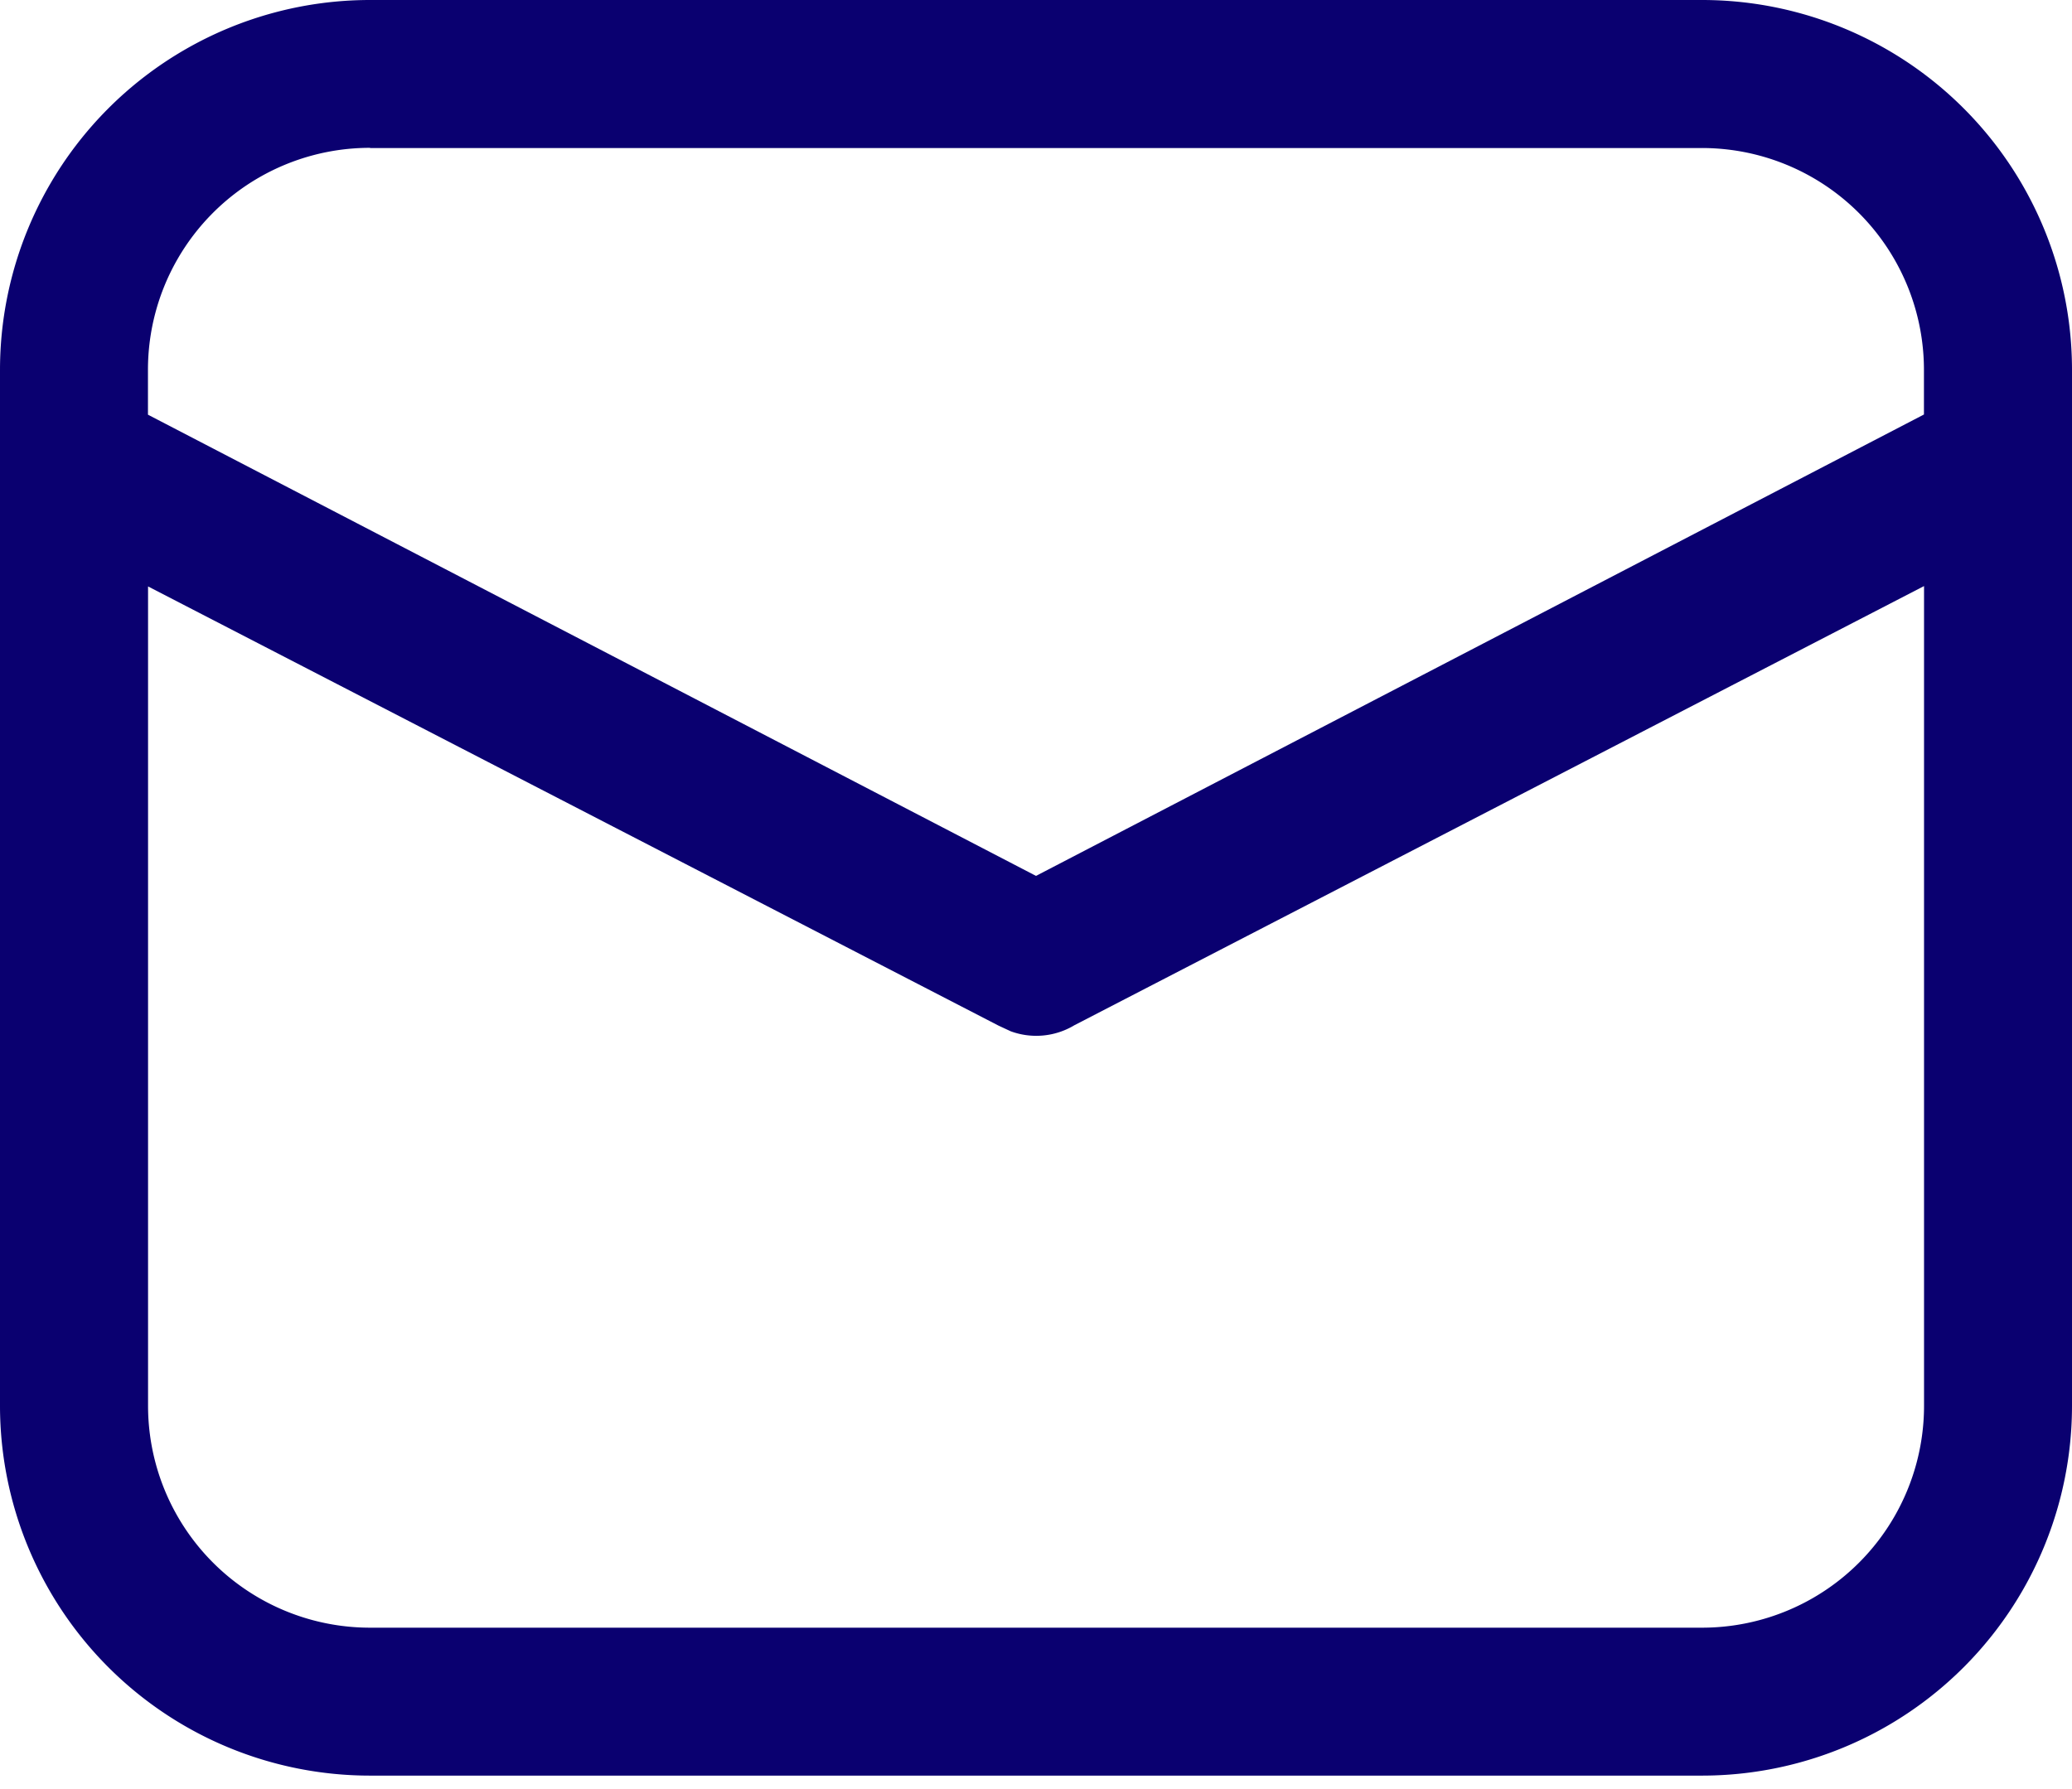 <svg width="22" height="19" fill="none" xmlns="http://www.w3.org/2000/svg"><path d="M22 3.929A3.928 3.928 0 0 0 18.071 0H3.93A3.929 3.929 0 0 0 0 3.929v11a3.929 3.929 0 0 0 3.929 3.928H18.07A3.928 3.928 0 0 0 22 14.93v-11Zm-10.6 6.963 9.029-4.668v8.705a2.357 2.357 0 0 1-2.358 2.357H3.93a2.357 2.357 0 0 1-2.358-2.357V6.228l9.03 4.664.129.06a.786.786 0 0 0 .67-.06Zm-7.471-9.32H18.07a2.357 2.357 0 0 1 2.358 2.357v.473L11 9.302 1.571 4.404V3.93A2.357 2.357 0 0 1 3.93 1.57Z" fill="#0A0070"/></svg>